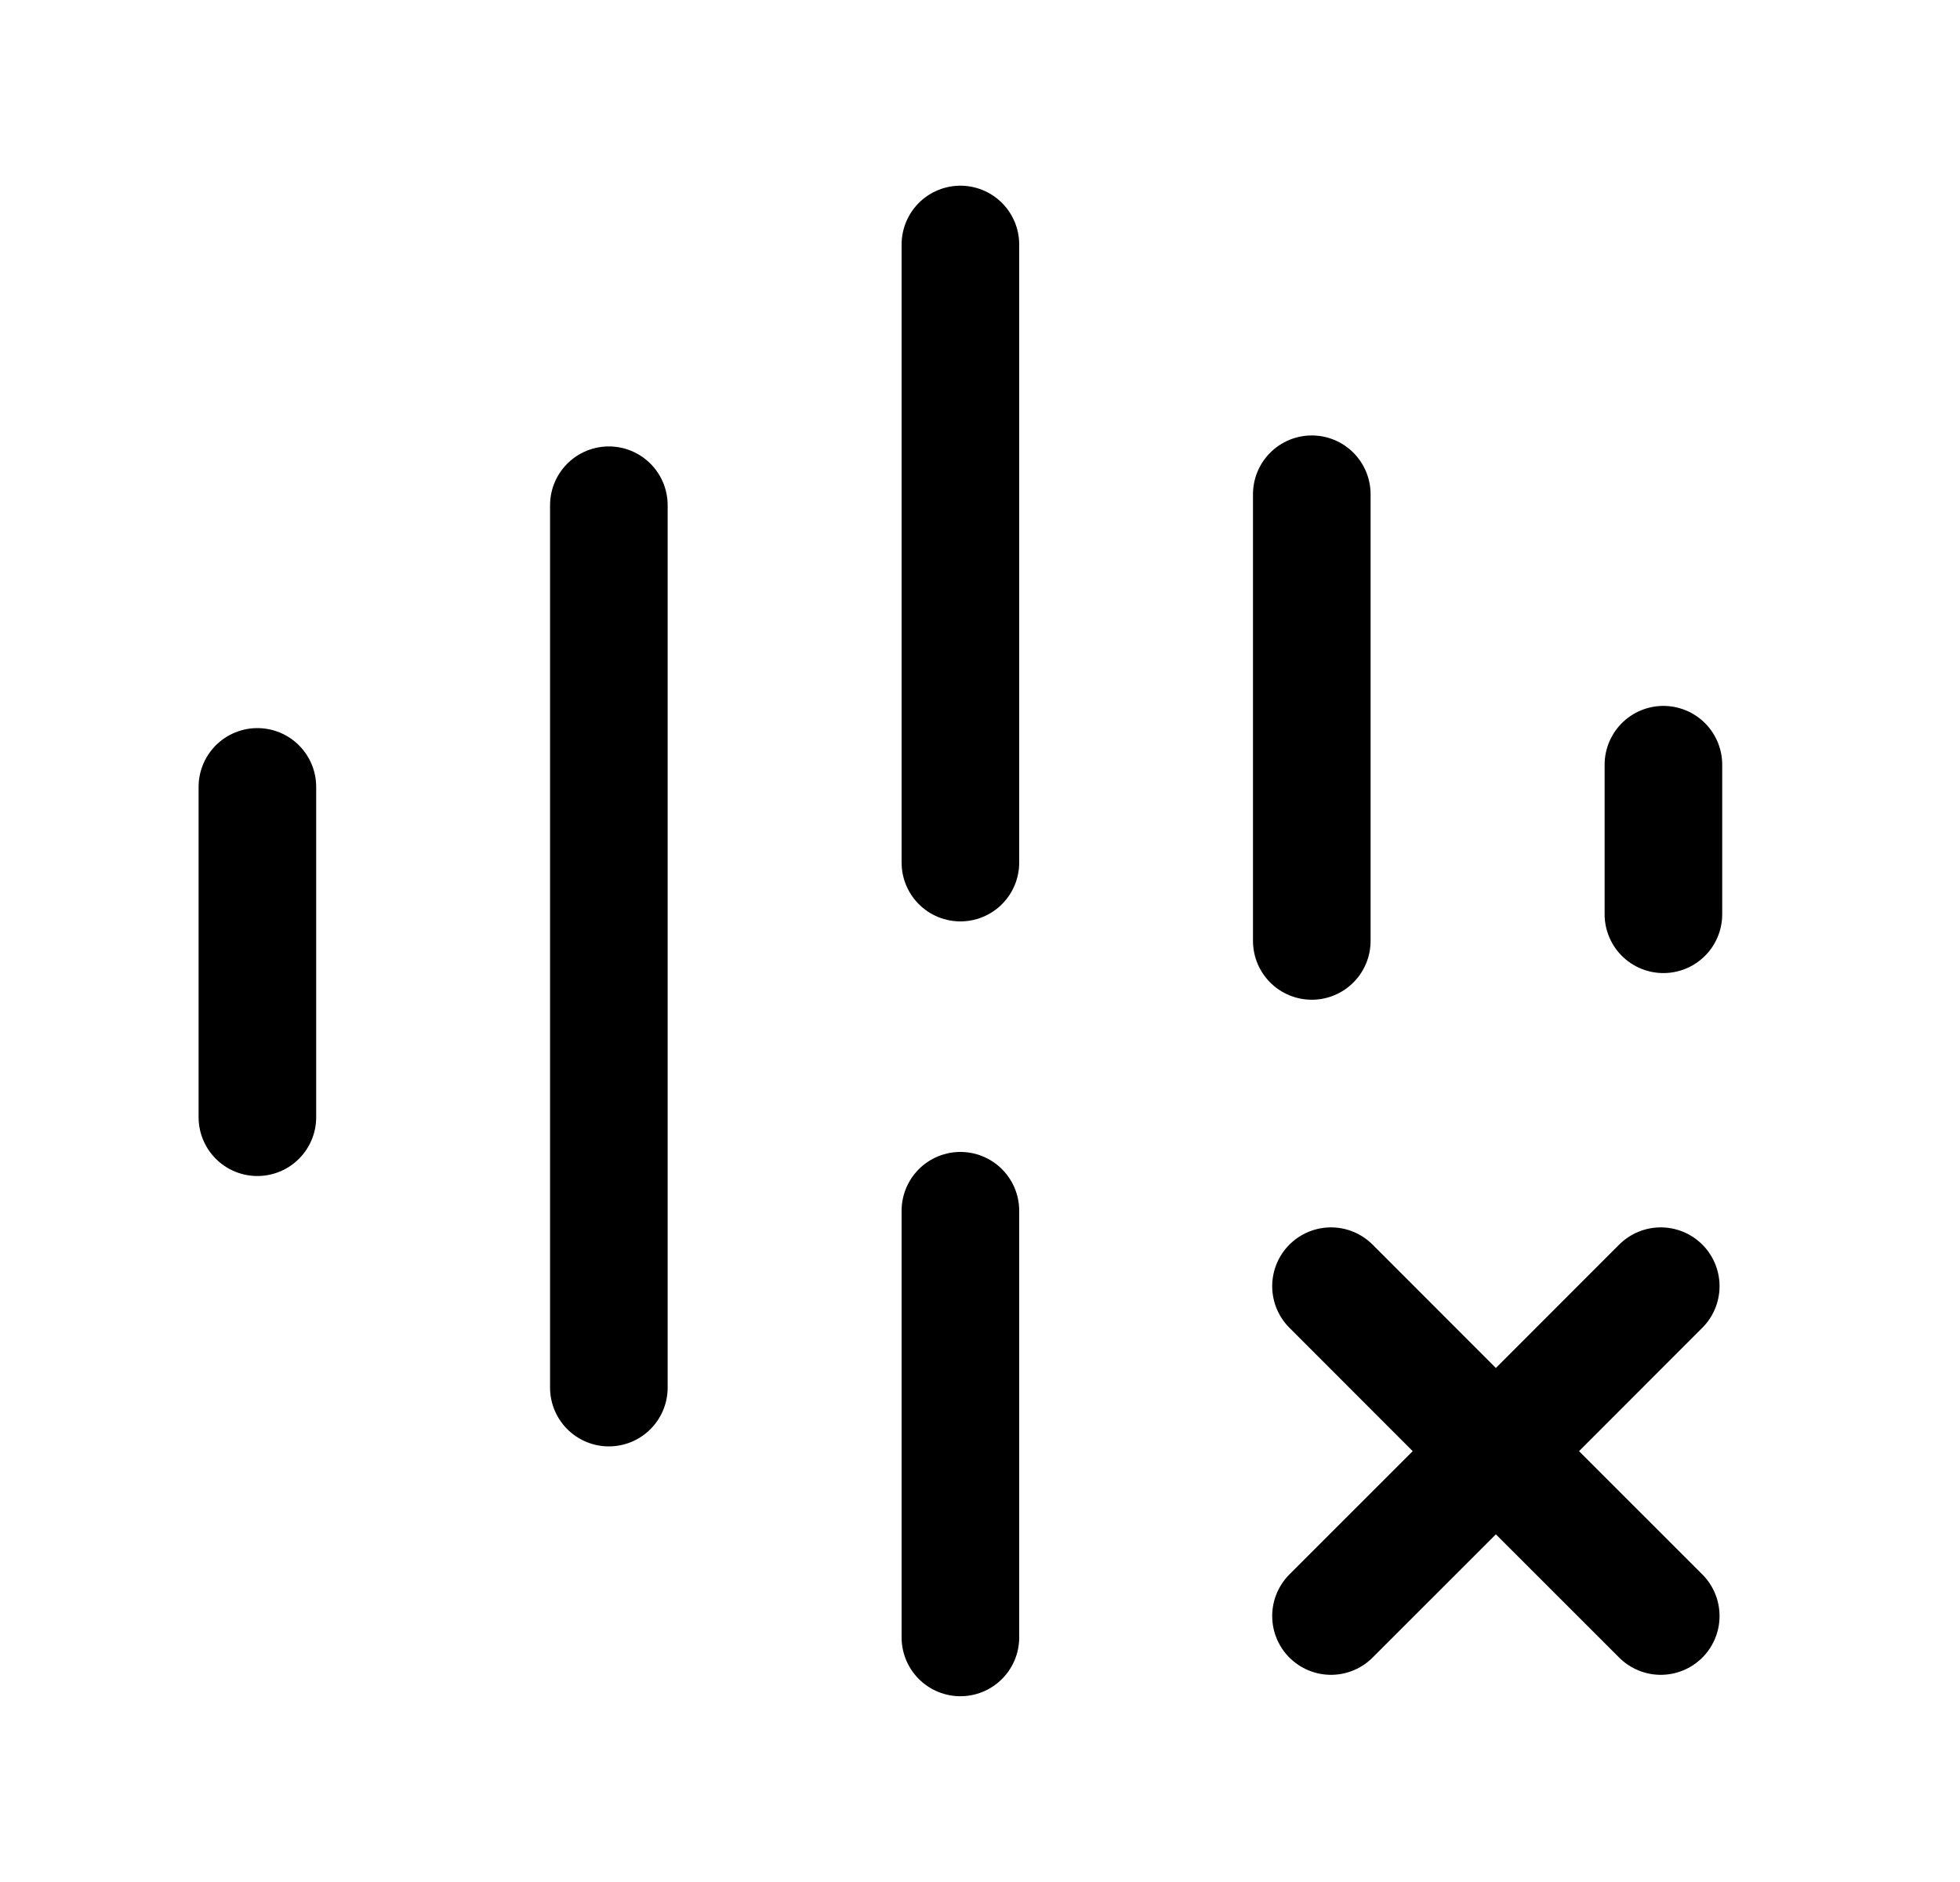 <svg width="25" height="24" viewBox="0 0 25 24" fill="none" xmlns="http://www.w3.org/2000/svg">
<path d="M12.25 3.118V11" stroke="black" stroke-width="1.5" stroke-linecap="round" stroke-linejoin="round"/>
<path d="M12.25 15.44V20.881" stroke="black" stroke-width="1.5" stroke-linecap="round" stroke-linejoin="round"/>
<path d="M3.283 10.035V14.247" stroke="black" stroke-width="1.5" stroke-linecap="round" stroke-linejoin="round"/>
<path d="M7.766 6.443V17.695" stroke="black" stroke-width="1.5" stroke-linecap="round" stroke-linejoin="round"/>
<path d="M16.732 6.303V11.999" stroke="black" stroke-width="1.5" stroke-linecap="round" stroke-linejoin="round"/>
<path d="M21.217 9.752V11.659" stroke="black" stroke-width="1.5" stroke-linecap="round" stroke-linejoin="round"/>
<path d="M19.08 18.506L21.183 20.608M19.08 18.506L16.977 16.402M19.08 18.506L21.183 16.402M19.08 18.506L16.977 20.608" stroke="black" stroke-width="1.5" stroke-linecap="round" stroke-linejoin="round"/>
</svg>